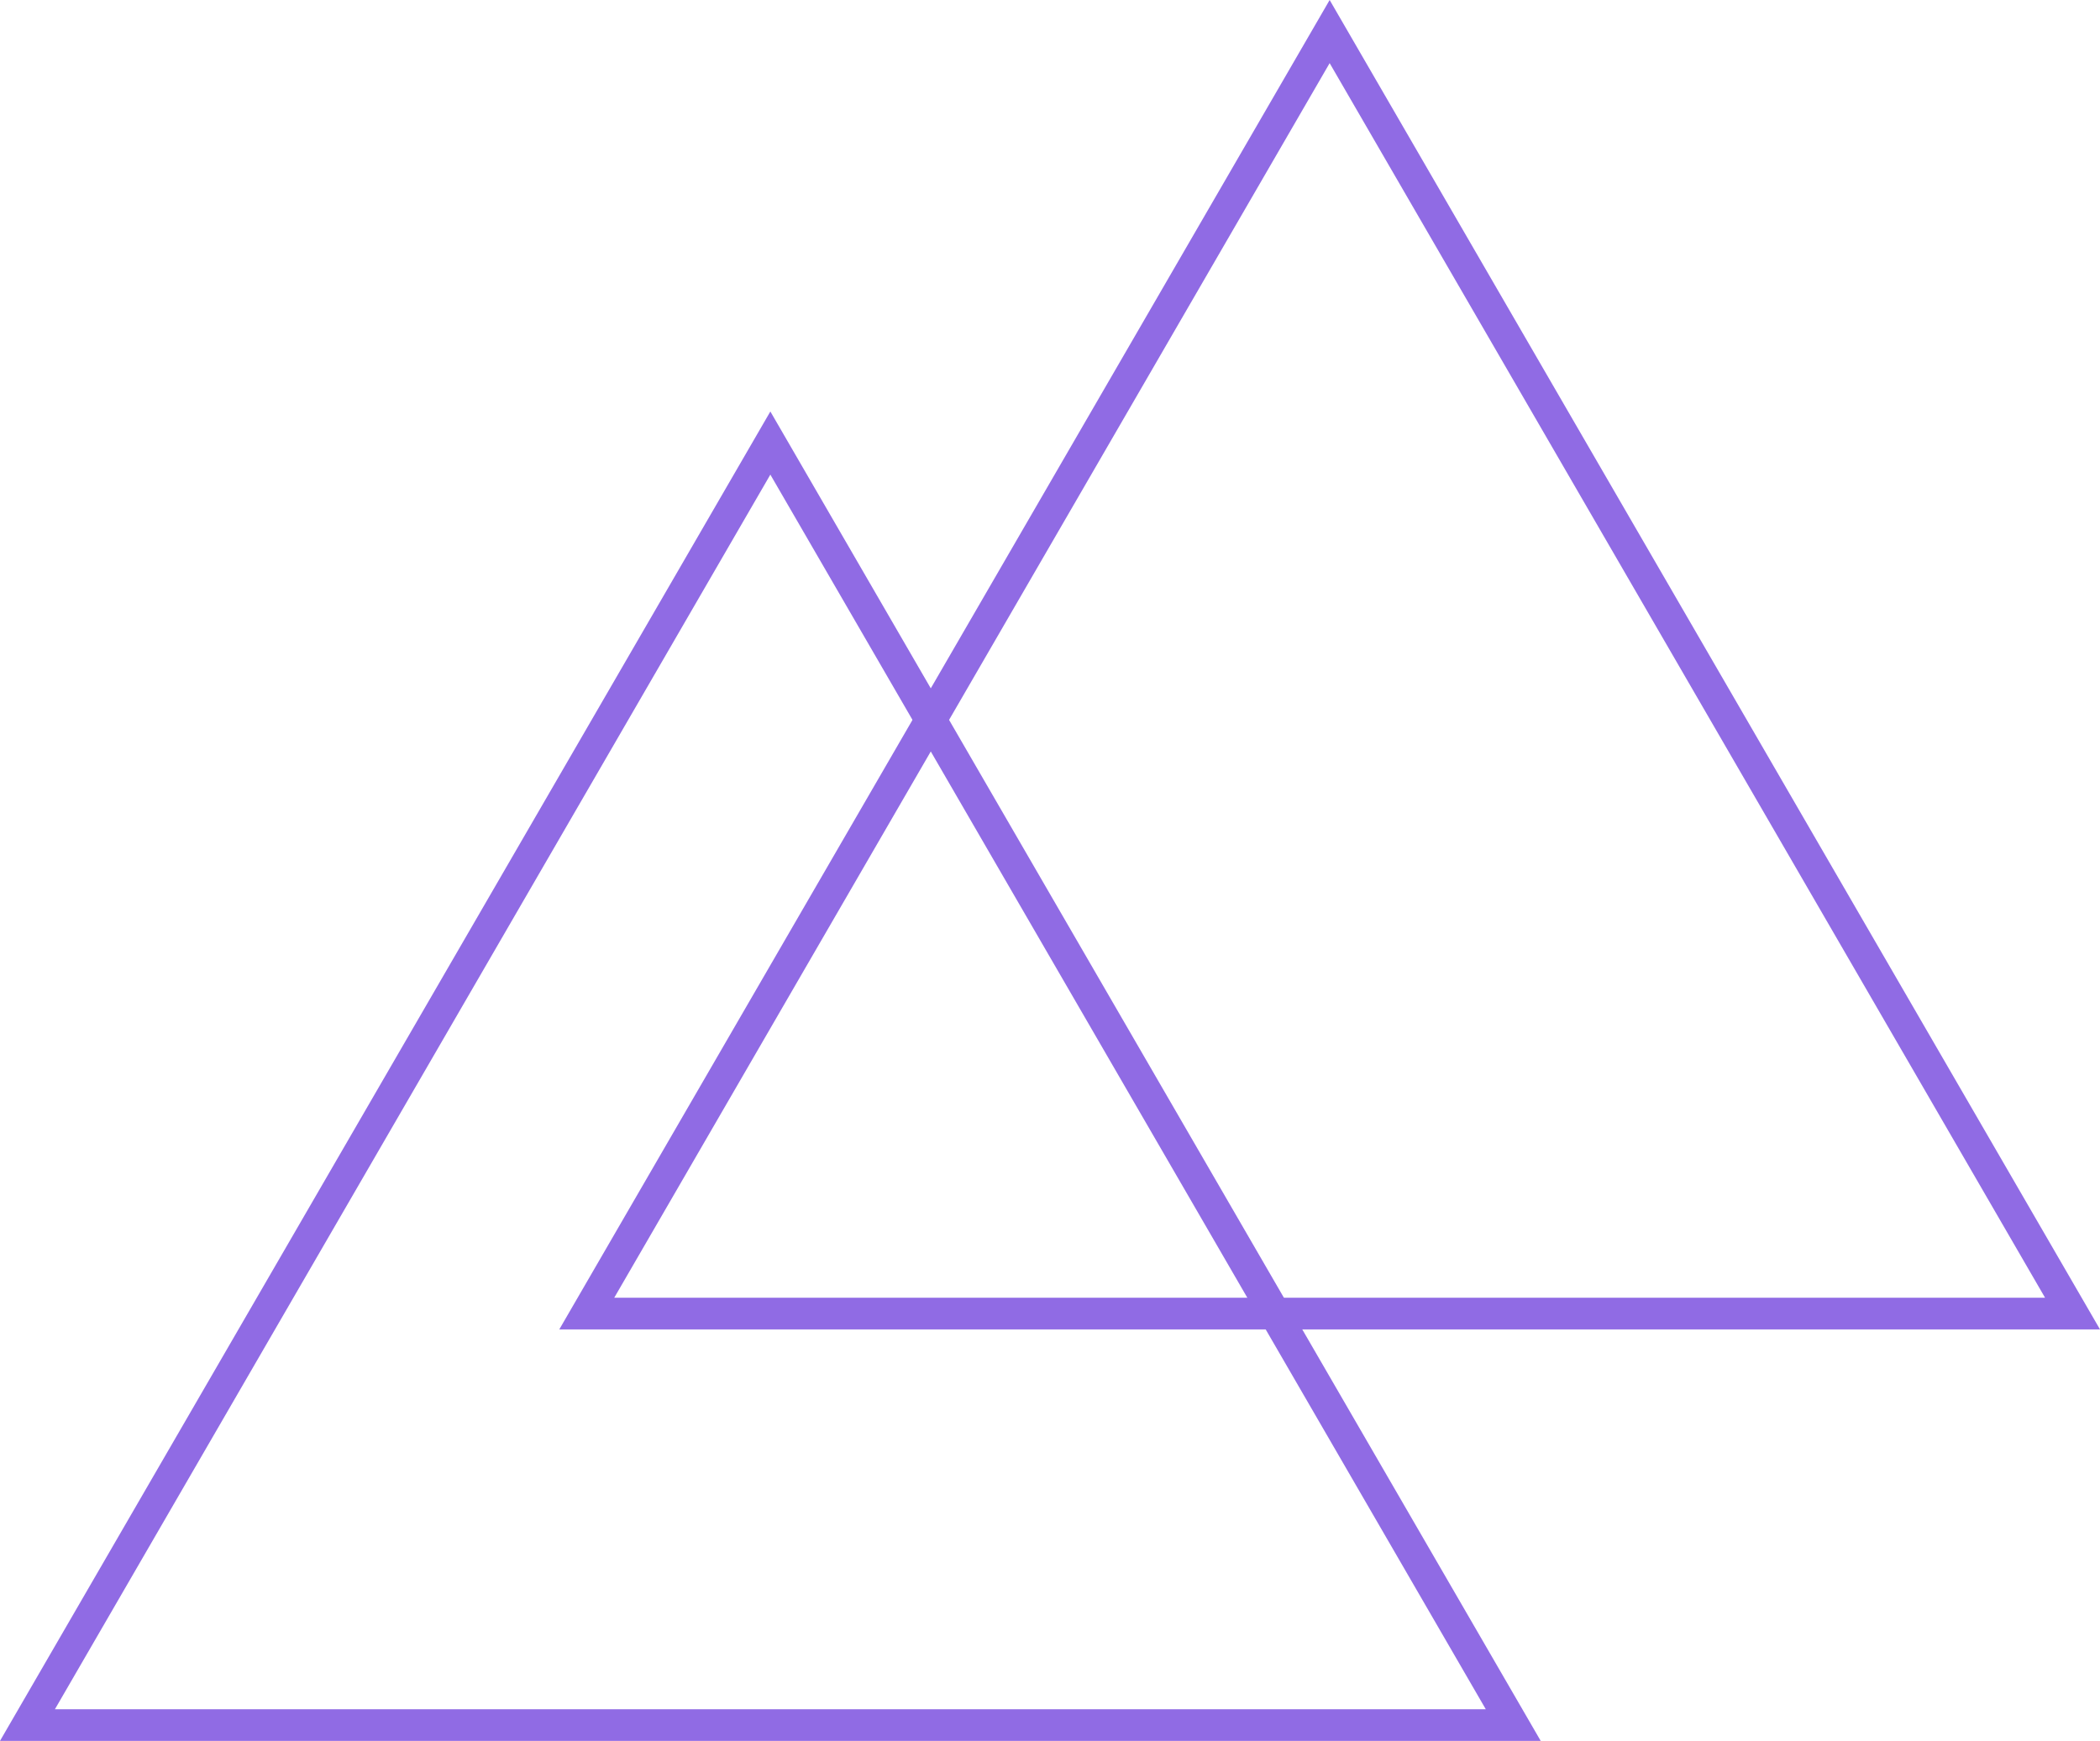 <svg xmlns="http://www.w3.org/2000/svg" width="199" height="165" viewBox="0 0 199 165">
  <g id="Triangles" transform="translate(-1646 -59)">
    <g id="Polygon_1" data-name="Polygon 1" transform="translate(1699 59)" fill="none">
      <path d="M73,0l73,126H0Z" stroke="none"/>
      <path d="M 73 5.984 L 5.205 123 L 140.795 123 L 73 5.984 M 73 0 L 146 126 L 0 126 L 73 0 Z" stroke="none" fill="#906be4"/>
    </g>
    <g id="Polygon_2" data-name="Polygon 2" transform="translate(1646 98)" fill="none">
      <path d="M73,0l73,126H0Z" stroke="none"/>
      <path d="M 73 5.984 L 5.205 123 L 140.795 123 L 73 5.984 M 73 0 L 146 126 L 0 126 L 73 0 Z" stroke="none" fill="#906be4"/>
    </g>
  </g>
</svg>
